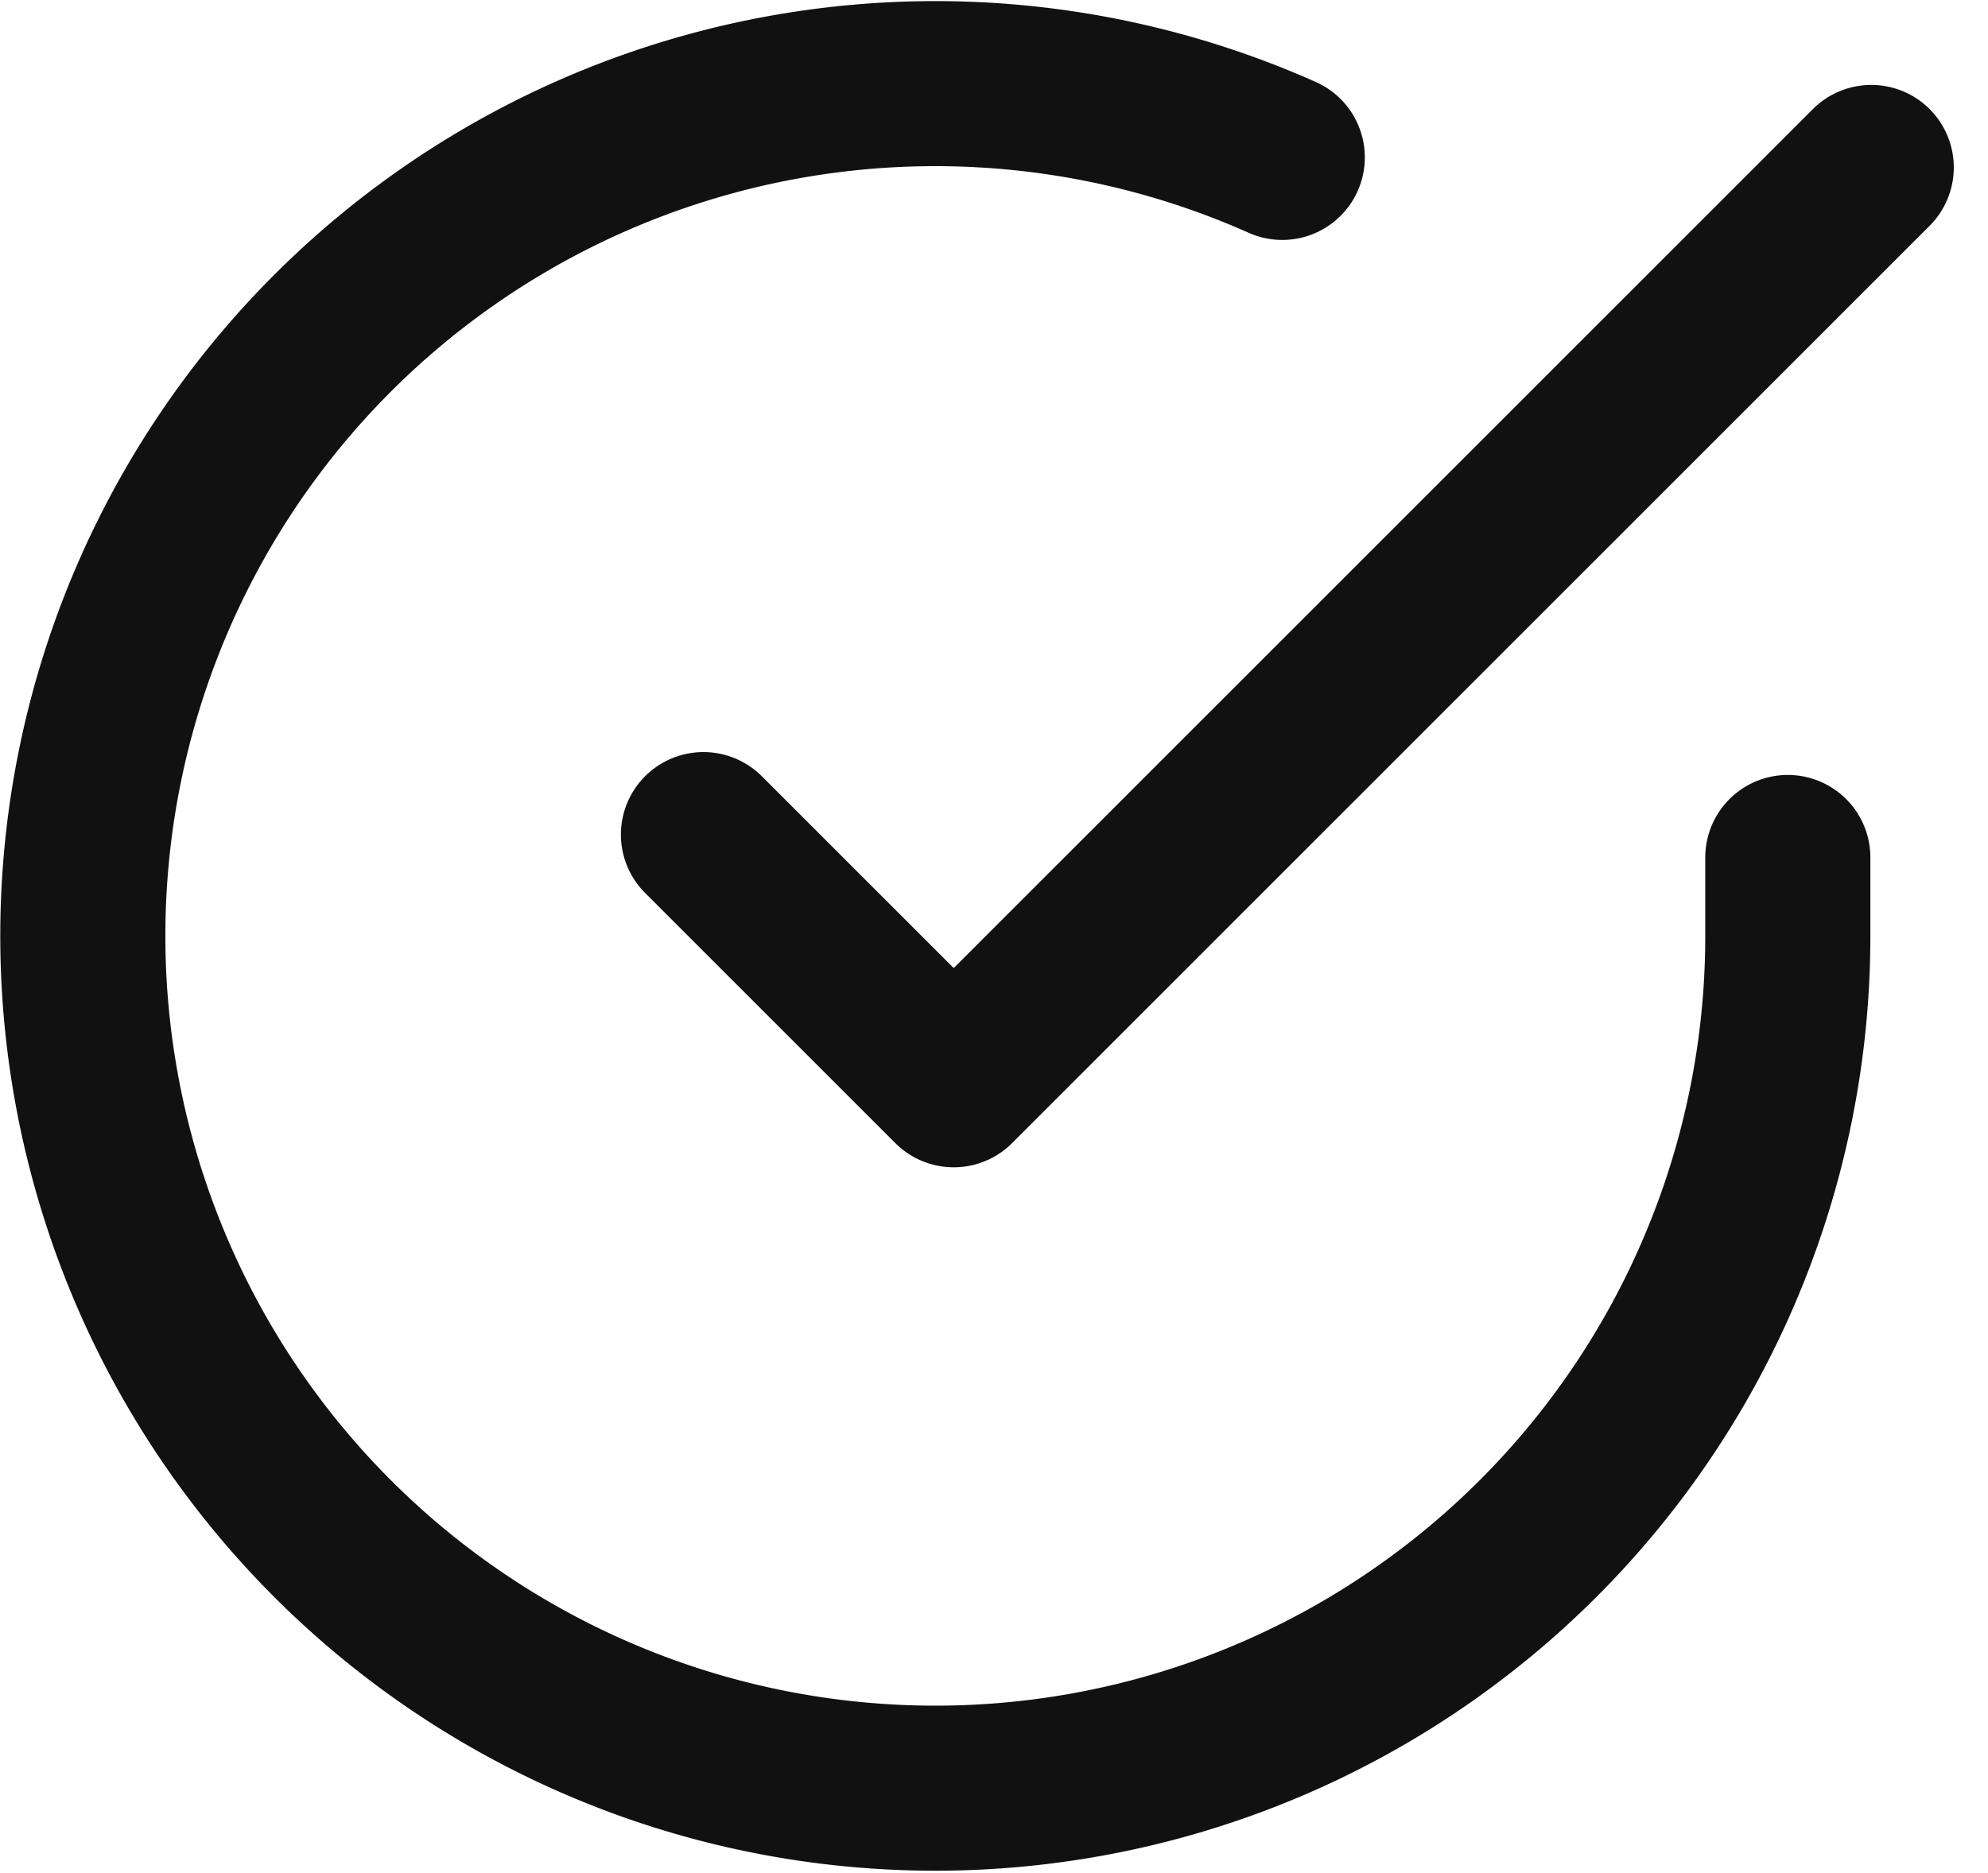 <svg xmlns="http://www.w3.org/2000/svg" width="72.249" height="68.08" viewBox="0 0 72.249 68.08">
  <g id="General_Tasks" transform="translate(2.006 2.043)">
    <g id="Artboard" transform="translate(1 0.994)">
      <g id="check-circle" transform="translate(0 0)">
        <path id="Shape" d="M61.968,29.128v2.883A30.982,30.982,0,1,1,43.595,3.679" transform="translate(0 -0.994)" fill="none" stroke="#111" stroke-linecap="round" stroke-linejoin="round" stroke-width="6" fill-rule="evenodd"/>
        <path id="Shape-2" data-name="Shape" d="M49.441,2,16.095,35.347,7,26.252" transform="translate(15.559 1.05)" fill="none" stroke="#111" stroke-linecap="round" stroke-linejoin="round" stroke-width="6" fill-rule="evenodd"/>
      </g>
    </g>
  </g>
</svg>
